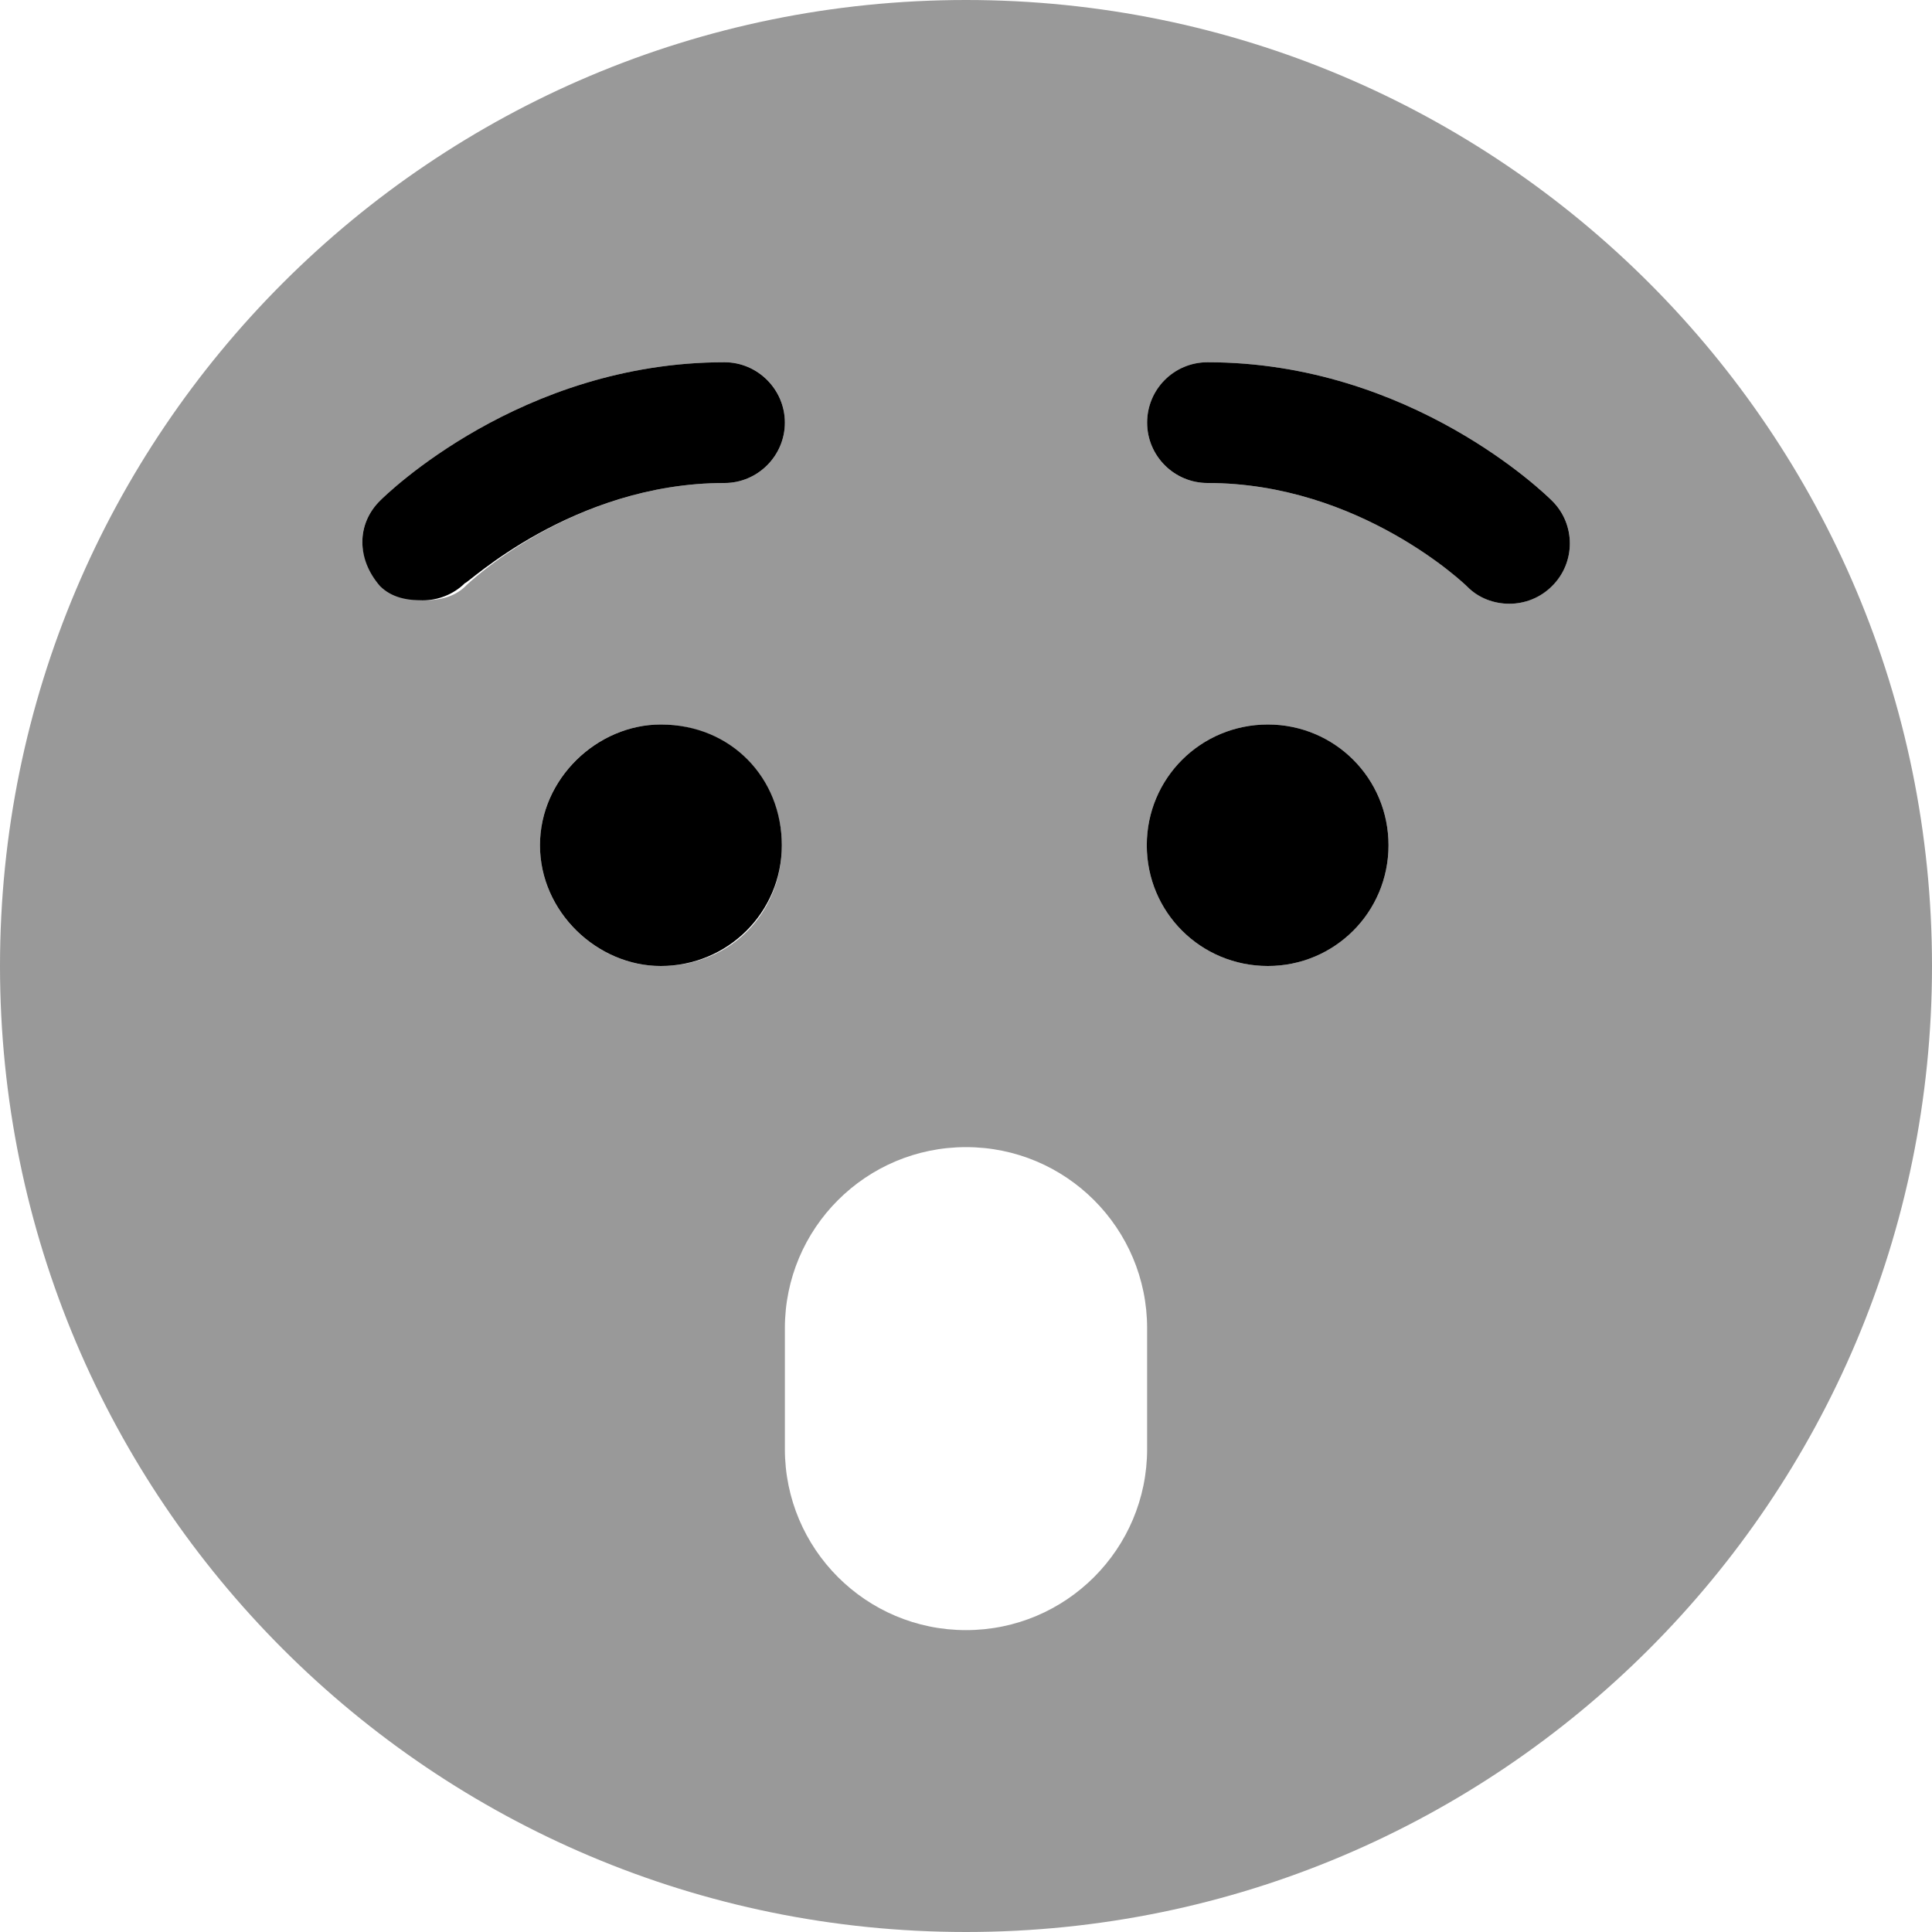 <svg xmlns="http://www.w3.org/2000/svg" viewBox="0 0 512 512"><!--! Font Awesome Pro 6.0.0-beta2 by @fontawesome - https://fontawesome.com License - https://fontawesome.com/license (Commercial License) --><defs><style>.fa-secondary{opacity:.4}</style></defs><path class="fa-primary" d="M208 112C208 103.2 200.8 96 192 96C138 96 102.2 131.2 100.7 132.7C94.47 138.9 94.47 148.1 100.7 155.3C103.8 158.4 107.9 159.1 112 159.1c4.062 0 8.156-1.538 11.25-4.6C123.5 155.1 151.6 128 192 128C200.8 128 208 120.8 208 112zM175.1 192C158.3 192 143.1 206.3 143.1 224S158.3 256 175.1 256c17.8 0 32.09-14.25 32.09-32S193.8 192 175.1 192zM336 192c-17.8 0-32.09 14.25-32.09 32s14.29 32 32.09 32c17.68 0 31.97-14.25 31.97-32S353.7 192 336 192zM411.3 132.7C409.8 131.2 374 96 320 96c-8.844 0-16 7.156-16 16S311.2 128 320 128c40.41 0 68.47 27.09 68.75 27.38C391.8 158.5 395.9 160 400 160c4.094 0 8.188-1.562 11.31-4.688C417.6 149.1 417.6 138.9 411.3 132.7z"/><path class="fa-secondary" d="M256 0C114.6 0 0 114.6 0 256s114.6 256 256 256s256-114.6 256-256S397.4 0 256 0zM112 159.1c-4.094 0-8.219-1.6-11.34-4.725C94.47 148.1 94.47 138.9 100.7 132.7C102.2 131.2 138 96 192 96c8.844 0 16 7.156 16 16S200.8 128 192 128C151.6 128 123.5 155.1 123.3 155.4C120.2 158.4 116.1 159.1 112 159.1zM175.1 256C158.3 256 143.1 241.8 143.1 224S158.3 192 175.1 192c17.8 0 32.09 14.25 32.09 32S193.8 256 175.1 256zM304 384c0 26.51-21.49 48-48 48S208 410.5 208 384v-32c0-26.51 21.49-48 48-48s48 21.49 48 48V384zM336 256c-17.8 0-32.09-14.25-32.09-32s14.29-32 32.09-32c17.68 0 31.97 14.25 31.97 32S353.7 256 336 256zM411.3 155.3C408.2 158.4 404.1 160 400 160c-4.062 0-8.156-1.531-11.25-4.625C388.5 155.1 360.4 128 320 128c-8.844 0-16-7.156-16-16S311.2 96 320 96c54 0 89.81 35.19 91.31 36.69C417.6 138.9 417.6 149.1 411.3 155.3z"/></svg>